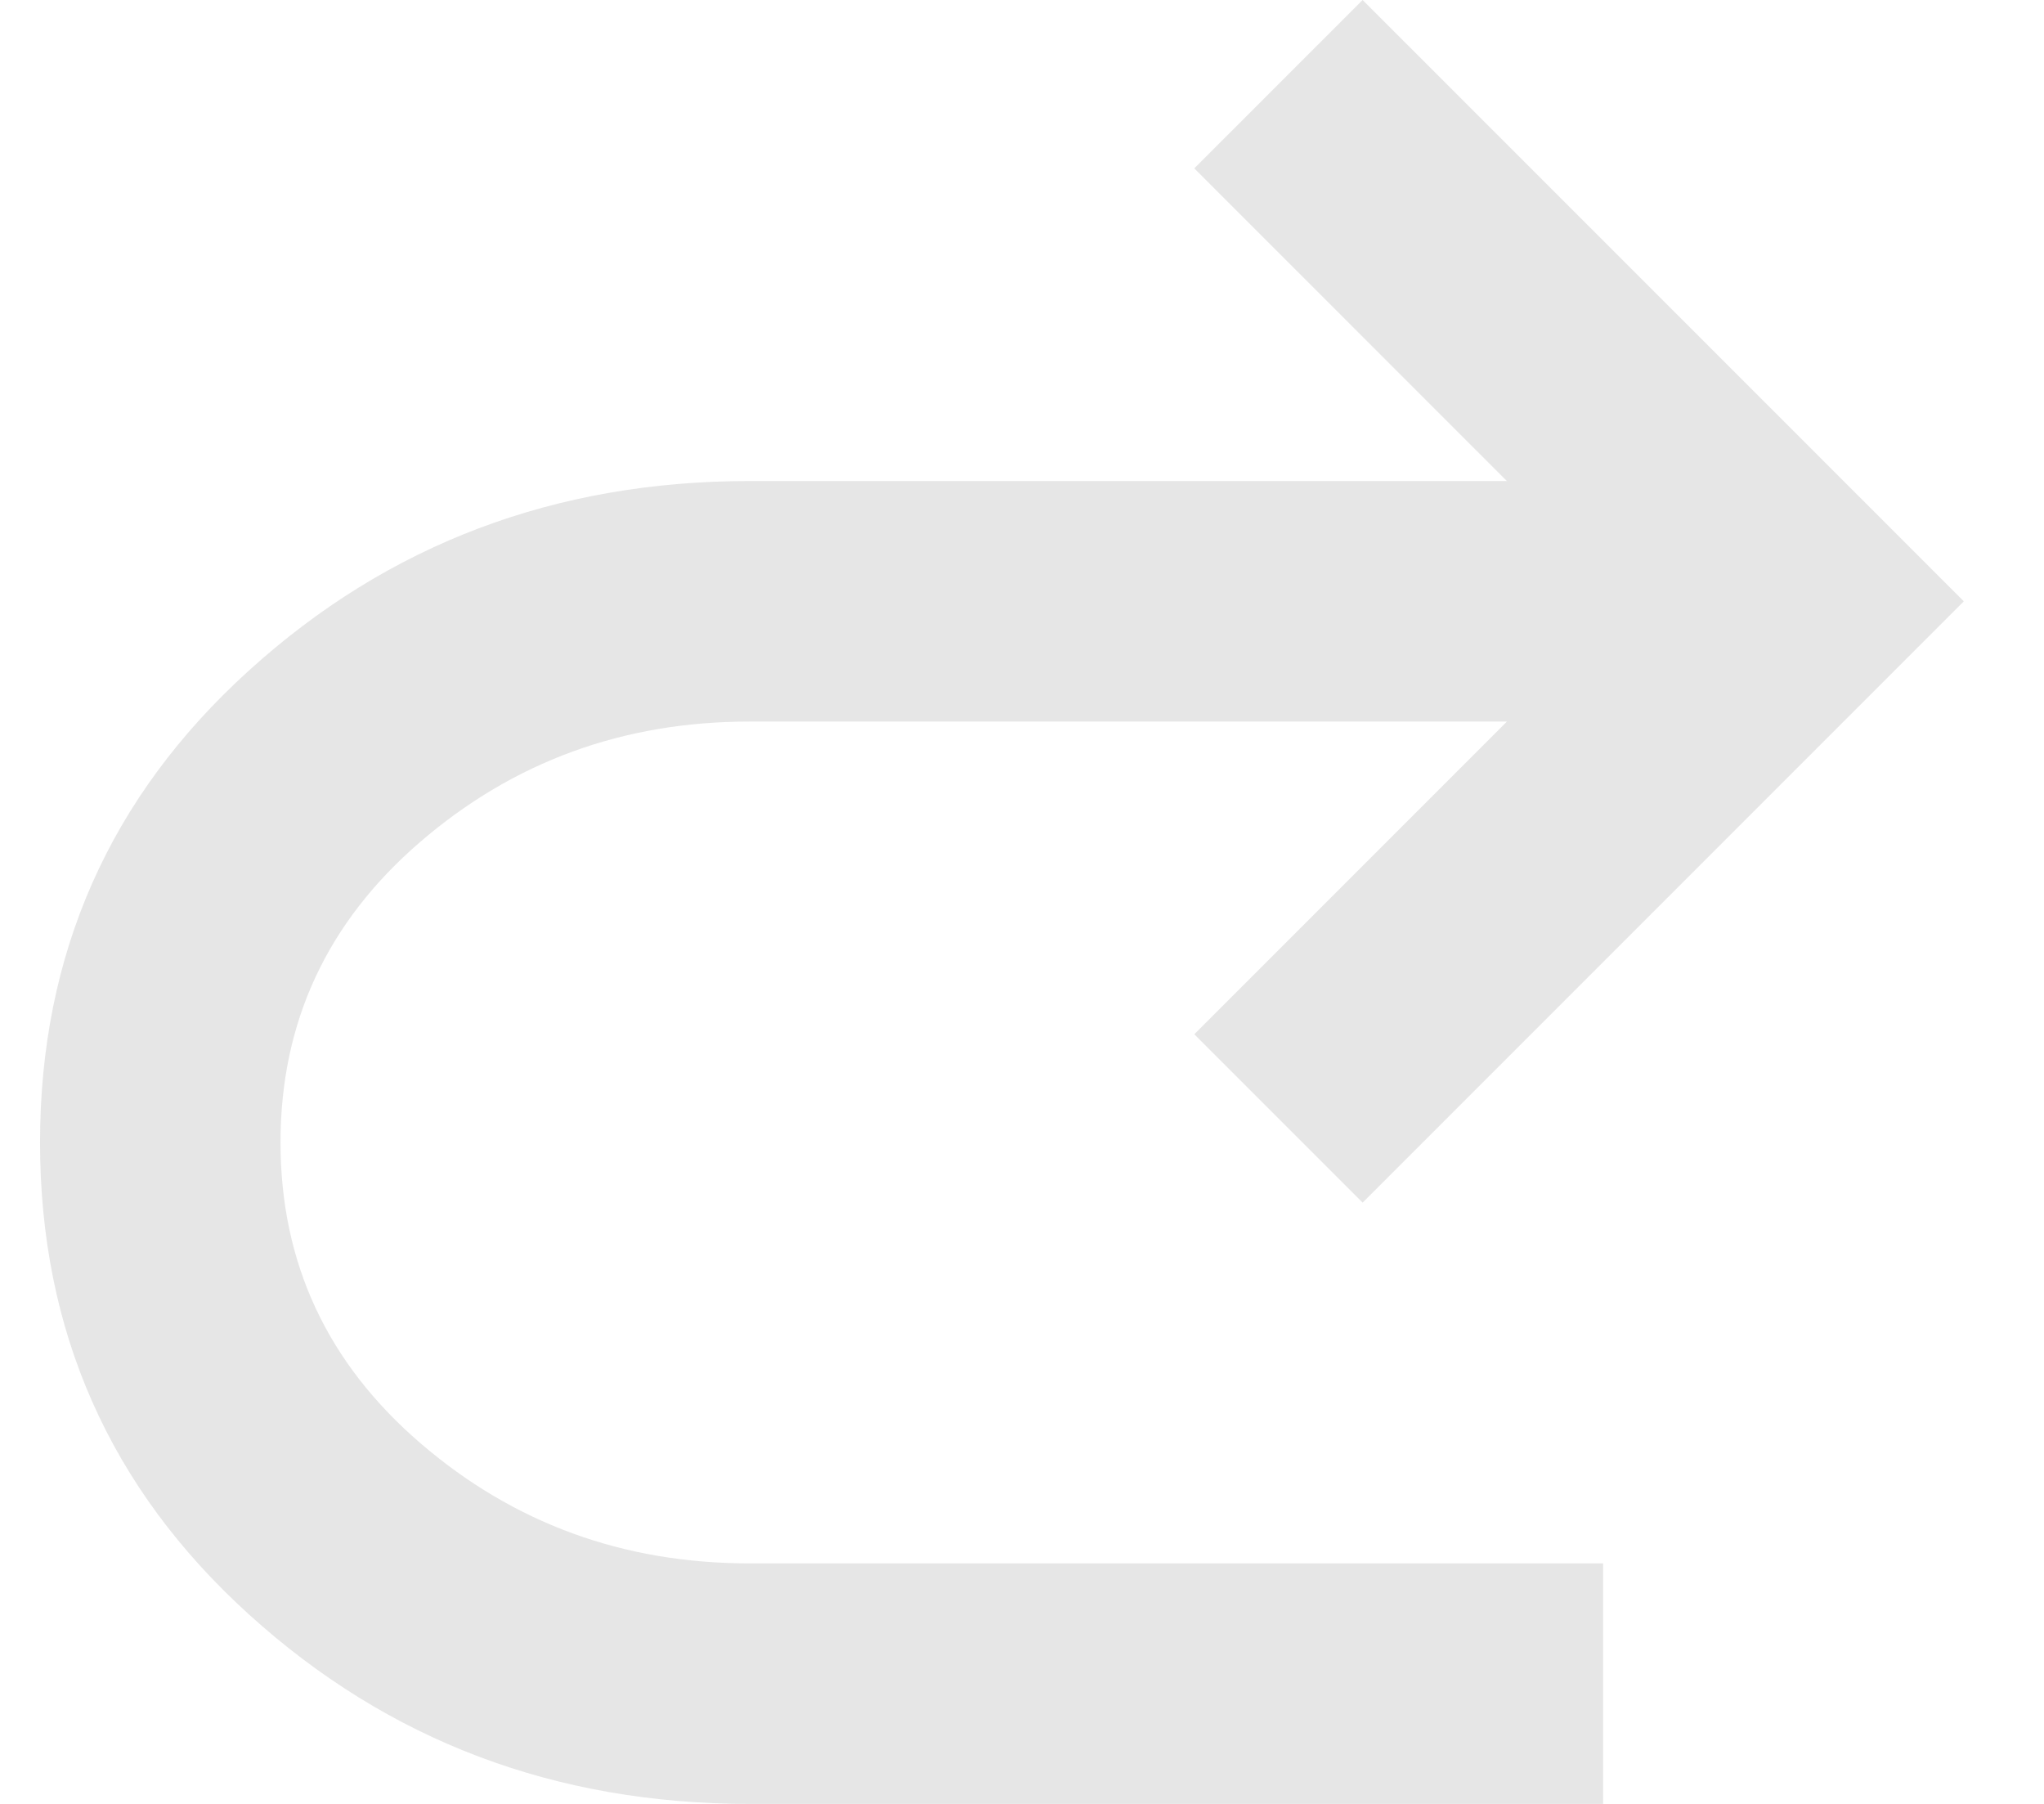 <svg width="17" height="15" viewBox="0 0 17 15" fill="none" xmlns="http://www.w3.org/2000/svg">
<path d="M13.333 15V13H6.233C5.183 13 4.271 12.667 3.496 12C2.721 11.333 2.333 10.5 2.333 9.5C2.333 8.5 2.721 7.667 3.496 7C4.271 6.333 5.183 6 6.233 6H12.533L9.933 8.6L11.333 10L16.333 5L11.333 0L9.933 1.4L12.533 4H6.233C4.617 4 3.229 4.525 2.071 5.575C0.912 6.625 0.333 7.933 0.333 9.5C0.333 11.067 0.912 12.375 2.071 13.425C3.229 14.475 4.617 15 6.233 15H13.333Z" fill="#DFDFDF" fill-opacity="0.8"/>
</svg>
